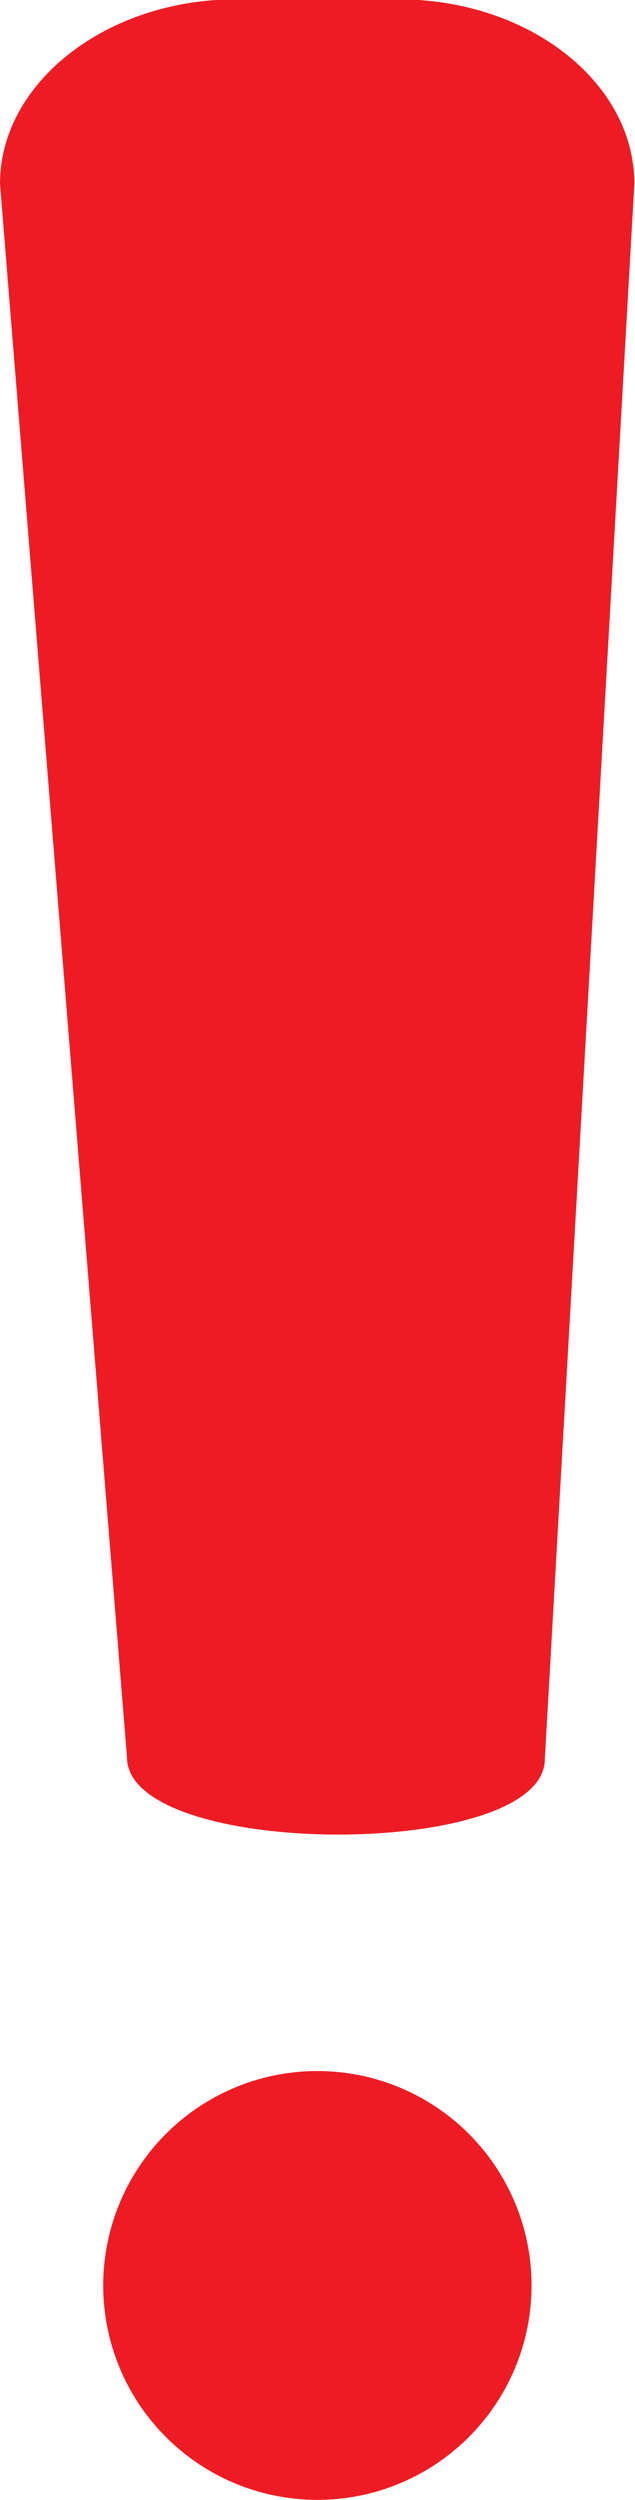 <svg id="exmark" xmlns="http://www.w3.org/2000/svg" viewBox="0 0 29.65 116.59"><defs><style>.cls-1{fill:#ed1c24;}</style></defs><title>exmark</title><path class="cls-1" d="M1317.31,100l-5.93-73.39c0-4.73,5-8.6,11-8.6H1330c6.07,0,11,3.87,11,8.6l-4.18,73.46C1336.85,104.82,1317.31,104.76,1317.31,100Z" transform="translate(-1311.38 -18.04)"/><circle class="cls-1" cx="14.82" cy="106.59" r="10"/></svg>